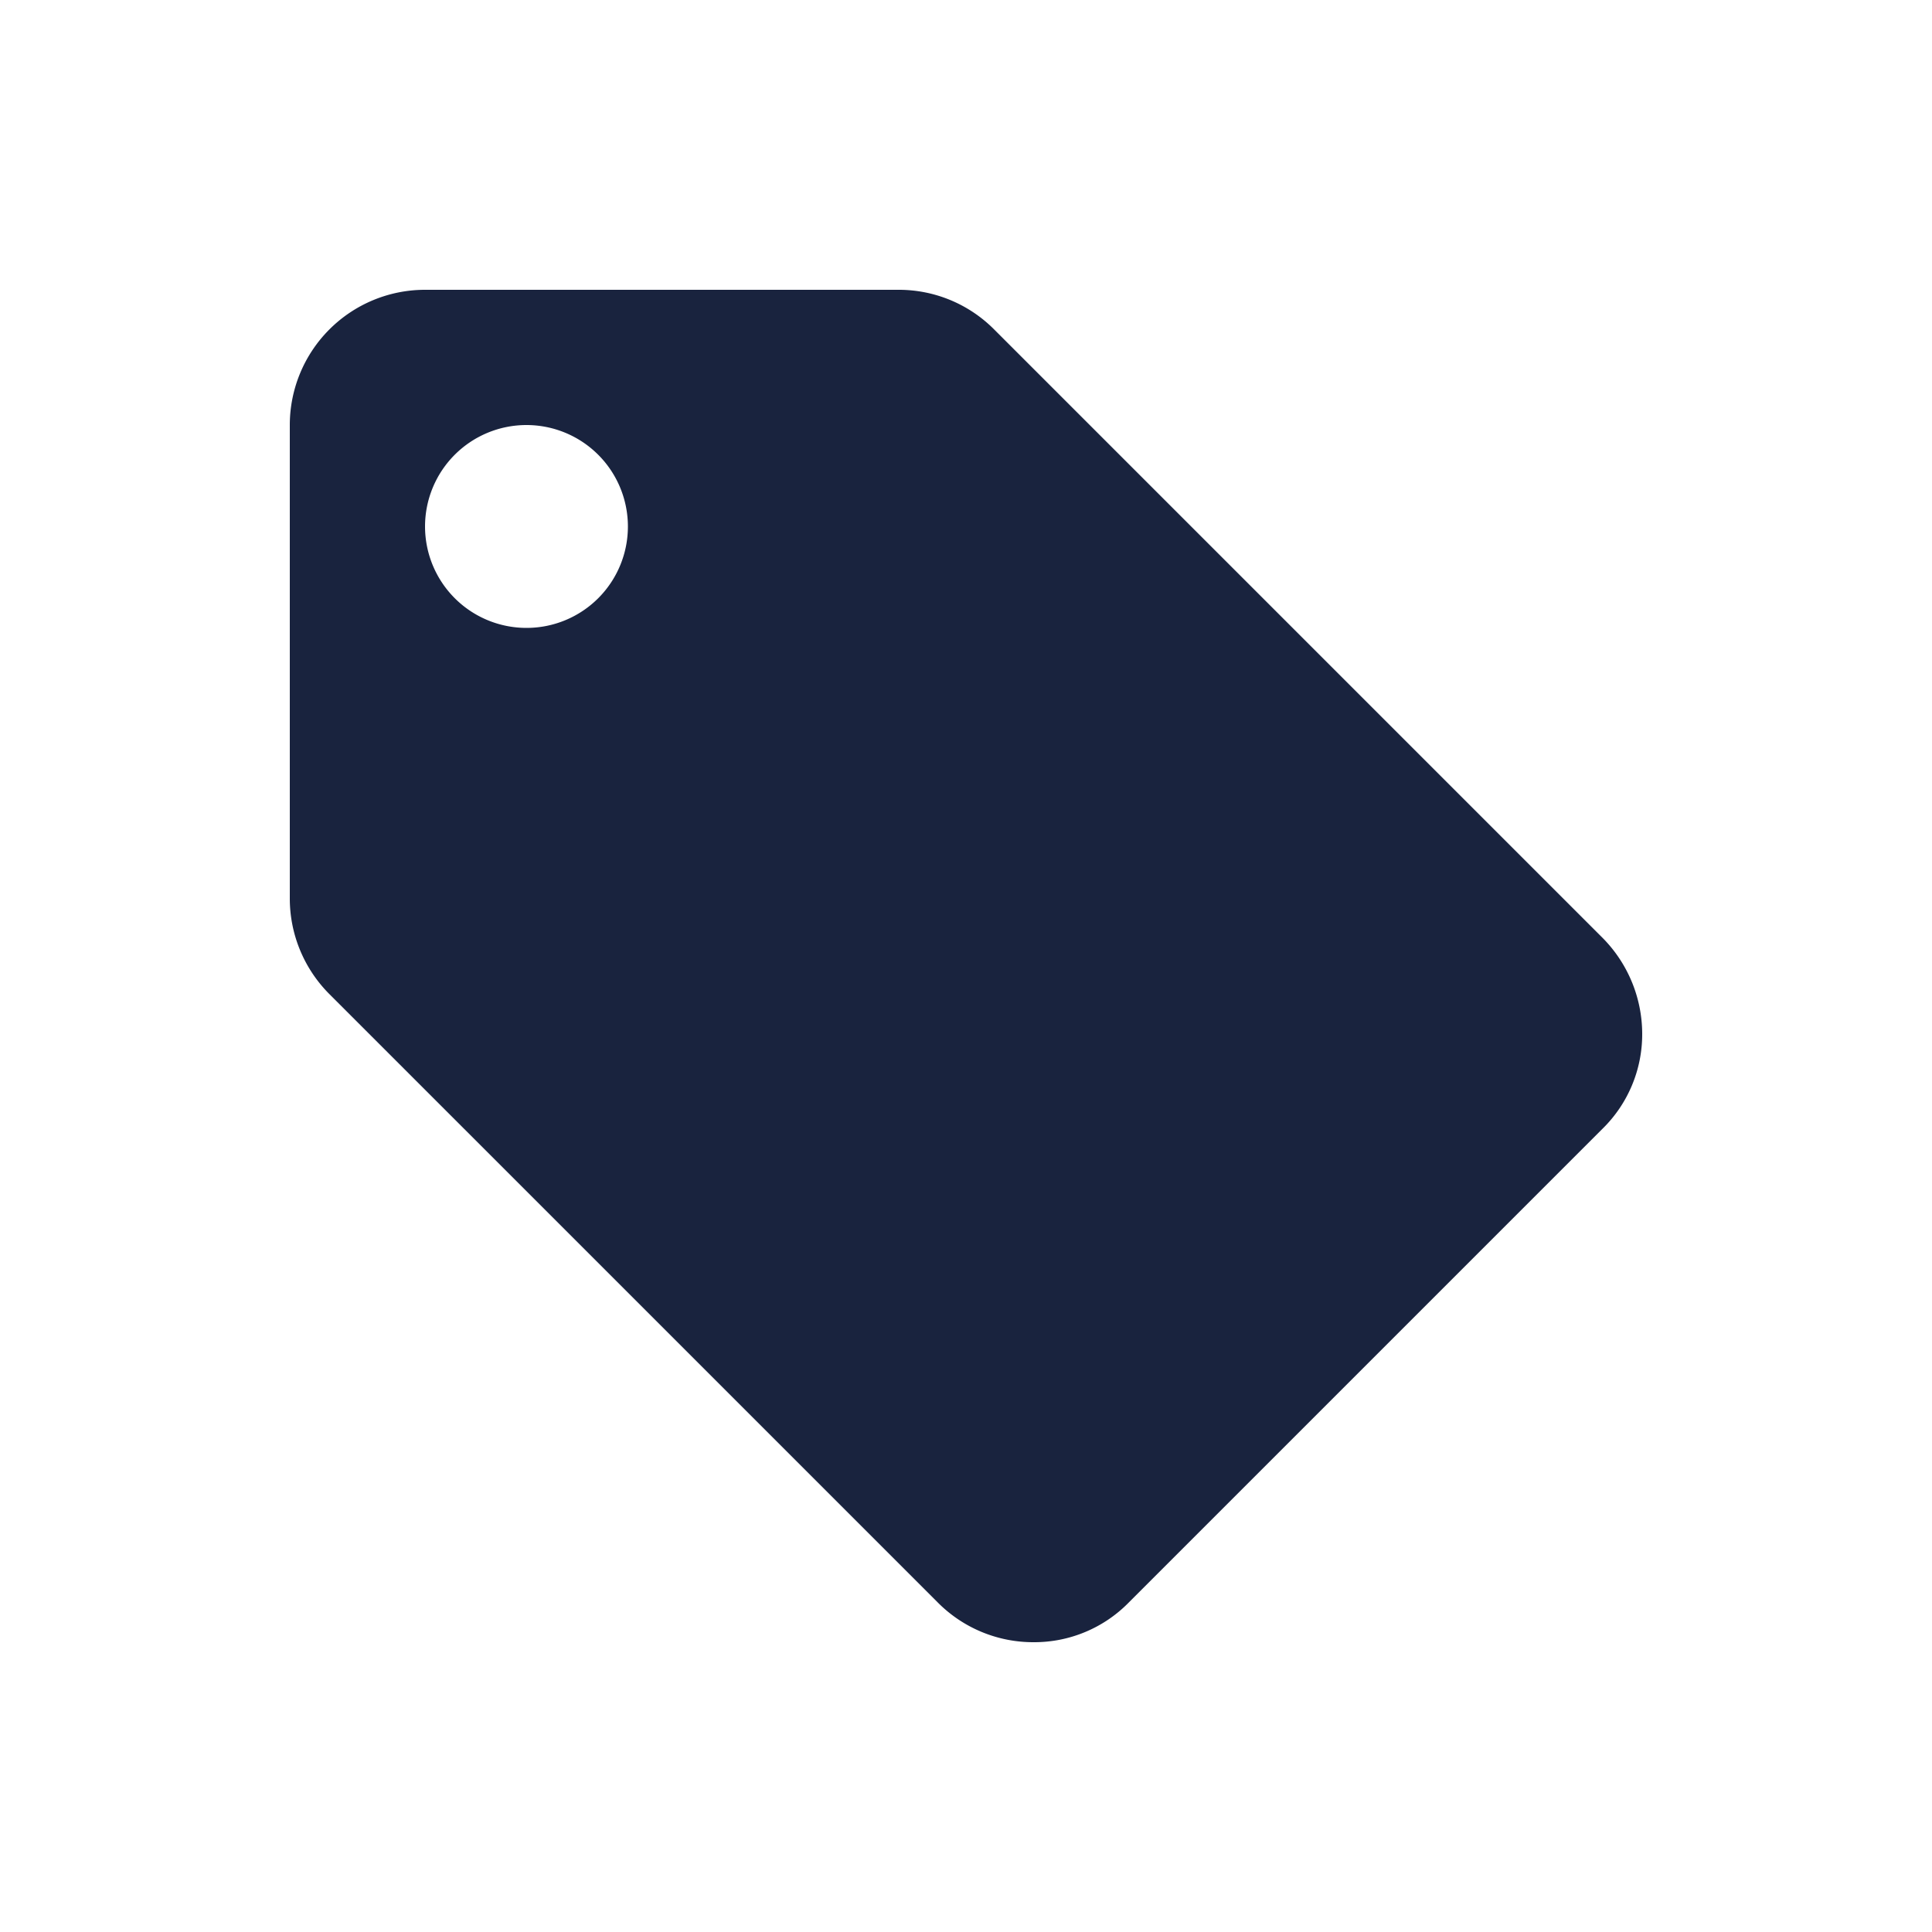 <svg id="IconTag" xmlns="http://www.w3.org/2000/svg" width="20" height="20" viewBox="0 0 20 20">
  <rect id="Background" width="20" height="20" fill="none"/>
  <path id="Tracé_142" data-name="Tracé 142" d="M15.587,8.706l-6.3-6.3A1.391,1.391,0,0,0,8.3,2H3.4A1.4,1.4,0,0,0,2,3.4V8.3a1.4,1.4,0,0,0,.413.994l6.3,6.3A1.391,1.391,0,0,0,9.7,16a1.369,1.369,0,0,0,.987-.413l4.9-4.9A1.369,1.369,0,0,0,16,9.7,1.414,1.414,0,0,0,15.587,8.706ZM4.45,5.5A1.05,1.05,0,1,1,5.5,4.45,1.049,1.049,0,0,1,4.45,5.5Z" transform="translate(1 1)" fill="#19233e"/>
</svg>
